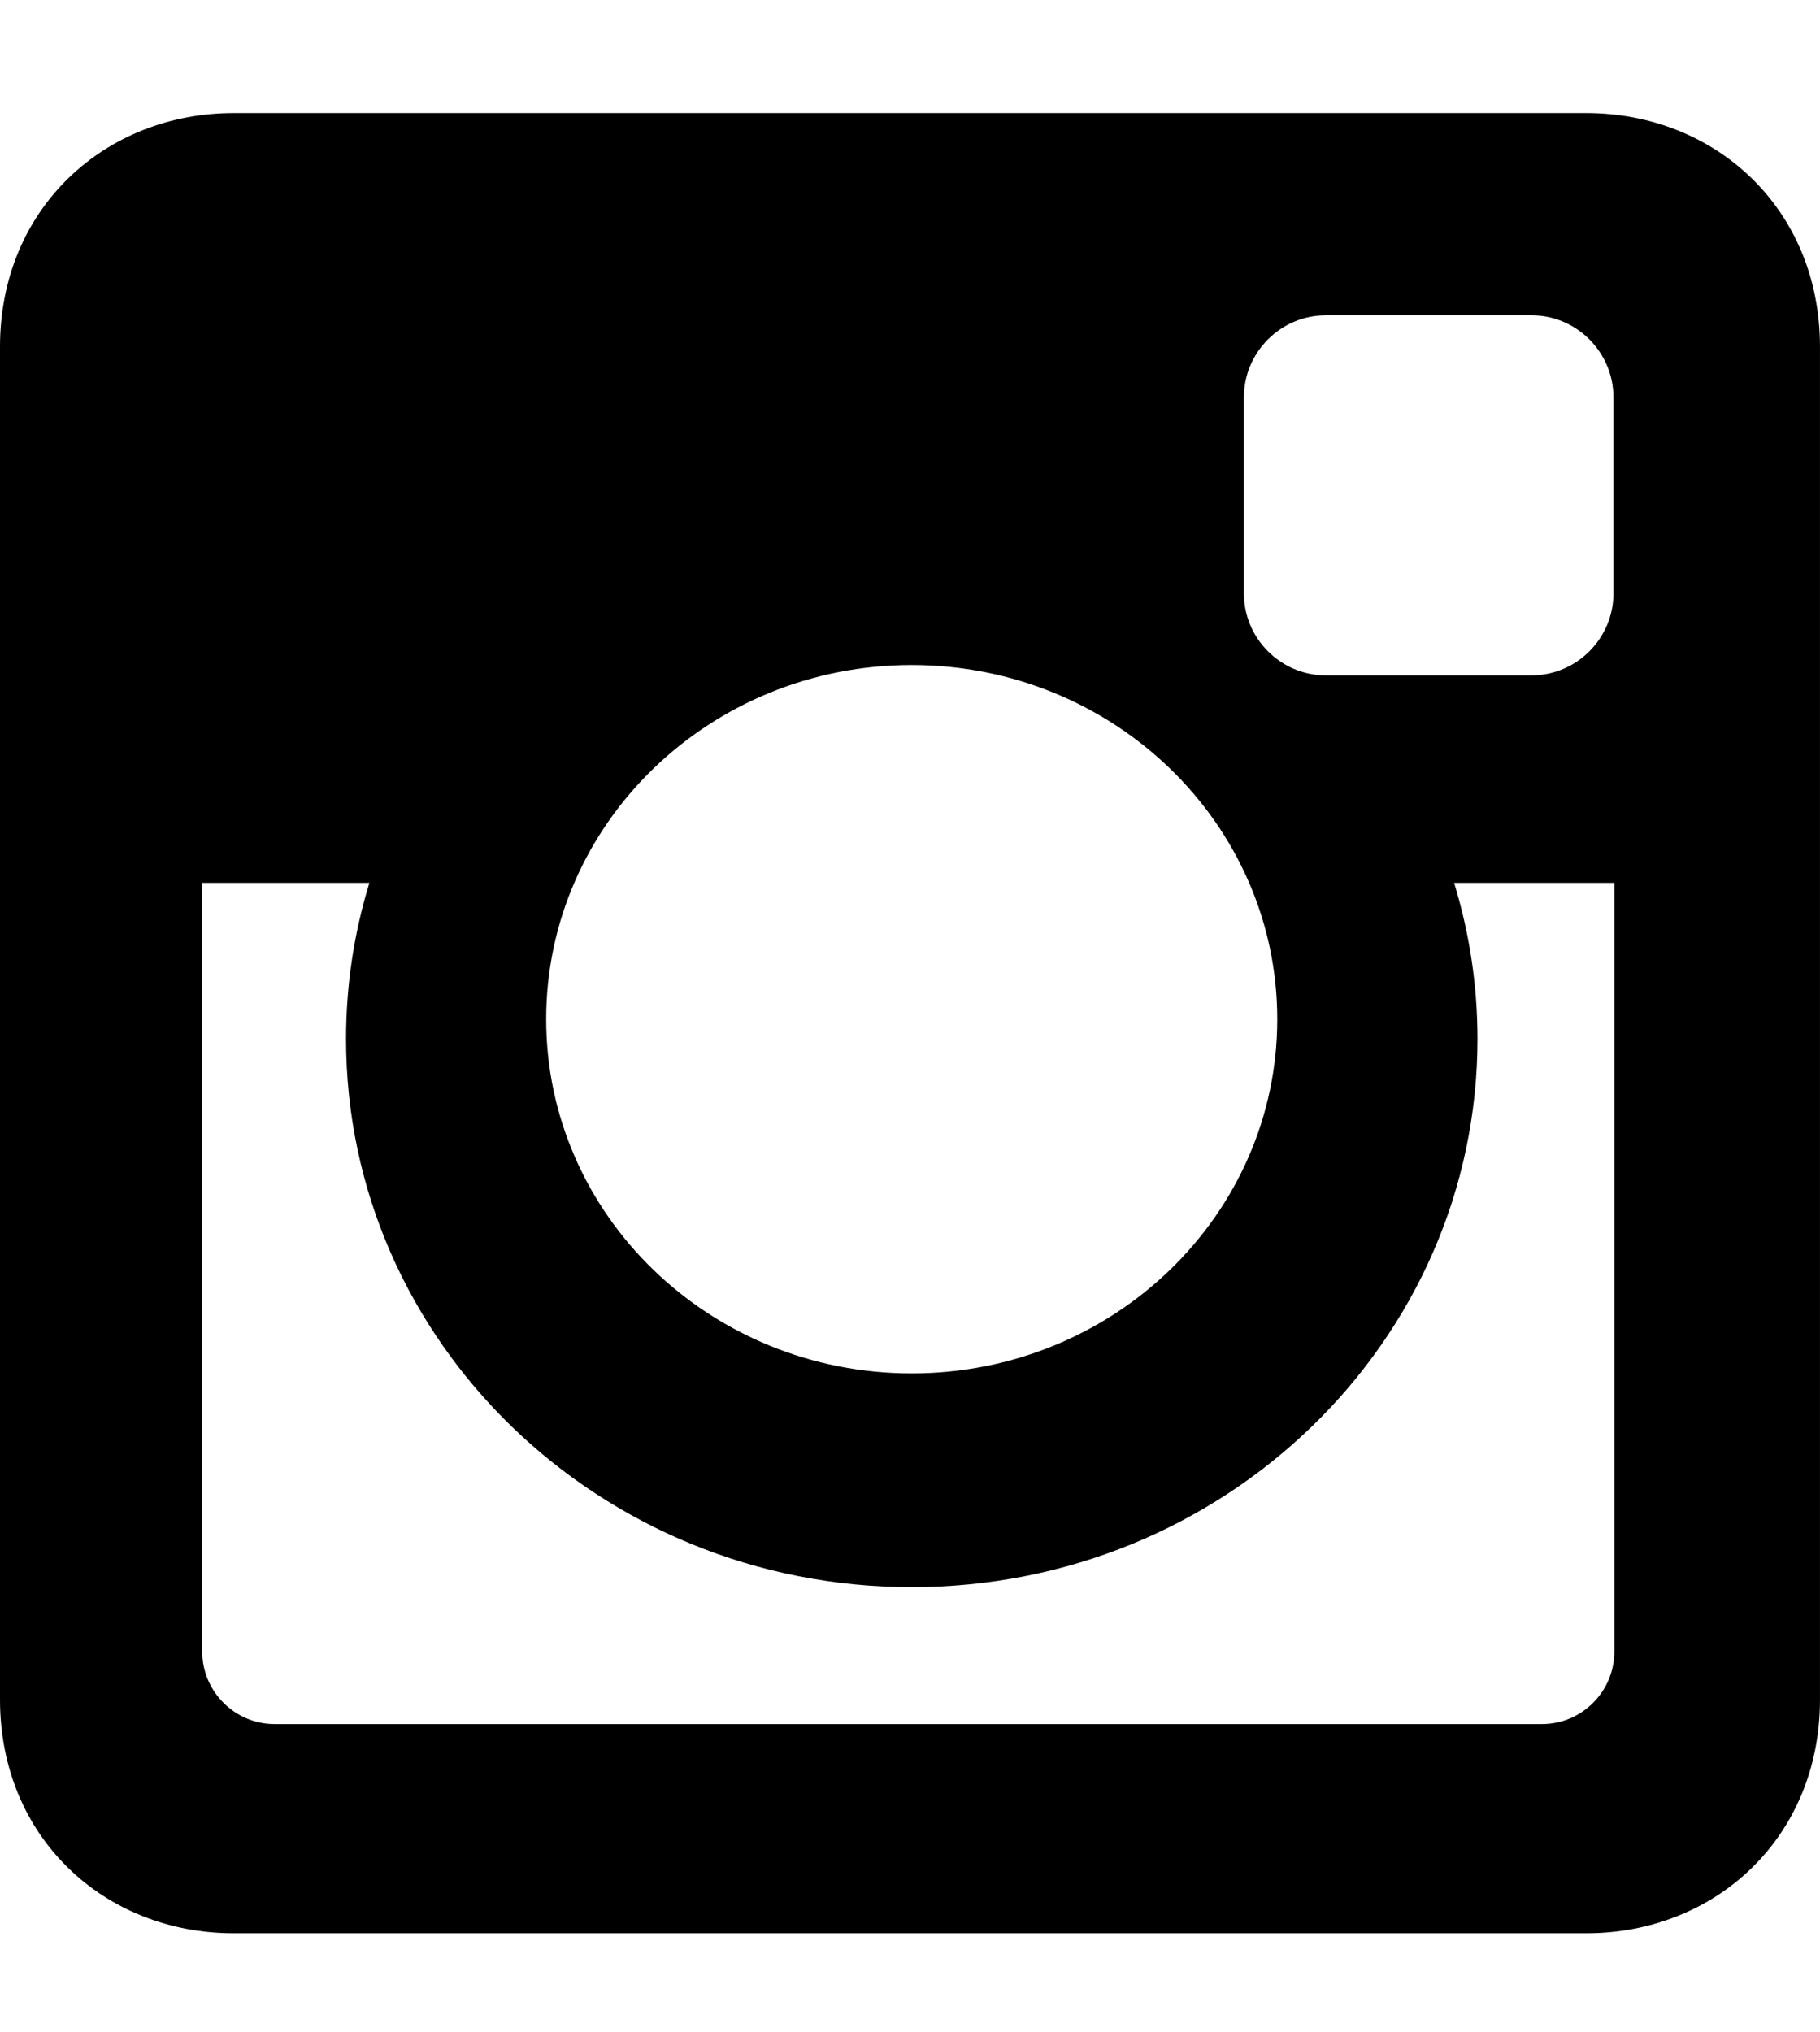 <svg version="1.1" id="inst" xmlns="http://www.w3.org/2000/svg" xmlns:xlink="http://www.w3.org/1999/xlink" x="0px" y="0px"
	 width="97.395px" height="108.75px" viewBox="0 -6.052 97.395 108.75" enable-background="new 0 -6.052 97.395 108.75"
	 xml:space="preserve">
<path d="M12.501,0h72.393c6.875,0,12.5,5.09,12.5,12.5v72.395c0,7.41-5.625,12.5-12.5,12.5H12.501C5.624,97.395,0,92.305,0,84.895
	V12.5C0,5.09,5.624,0,12.501,0L12.501,0z M70.948,10.821c-2.411,0-4.383,1.973-4.383,4.386v10.495c0,2.411,1.972,4.385,4.383,4.385
	h11.009c2.412,0,4.385-1.974,4.385-4.385V15.206c0-2.413-1.973-4.386-4.385-4.386H70.948L70.948,10.821z M86.387,41.188h-8.572
	c0.812,2.648,1.25,5.453,1.25,8.355c0,16.2-13.556,29.332-30.274,29.332S18.518,65.743,18.518,49.543
	c0-2.904,0.438-5.708,1.25-8.355h-8.945v41.142c0,2.129,1.742,3.872,3.872,3.872h67.822c2.13,0,3.872-1.742,3.872-3.872V41.188
	H86.387z M48.789,29.533c-10.803,0-19.561,8.484-19.561,18.952c0,10.469,8.758,18.953,19.561,18.953s19.562-8.484,19.562-18.953
	C68.351,38.018,59.593,29.533,48.789,29.533z"/>
</svg>
